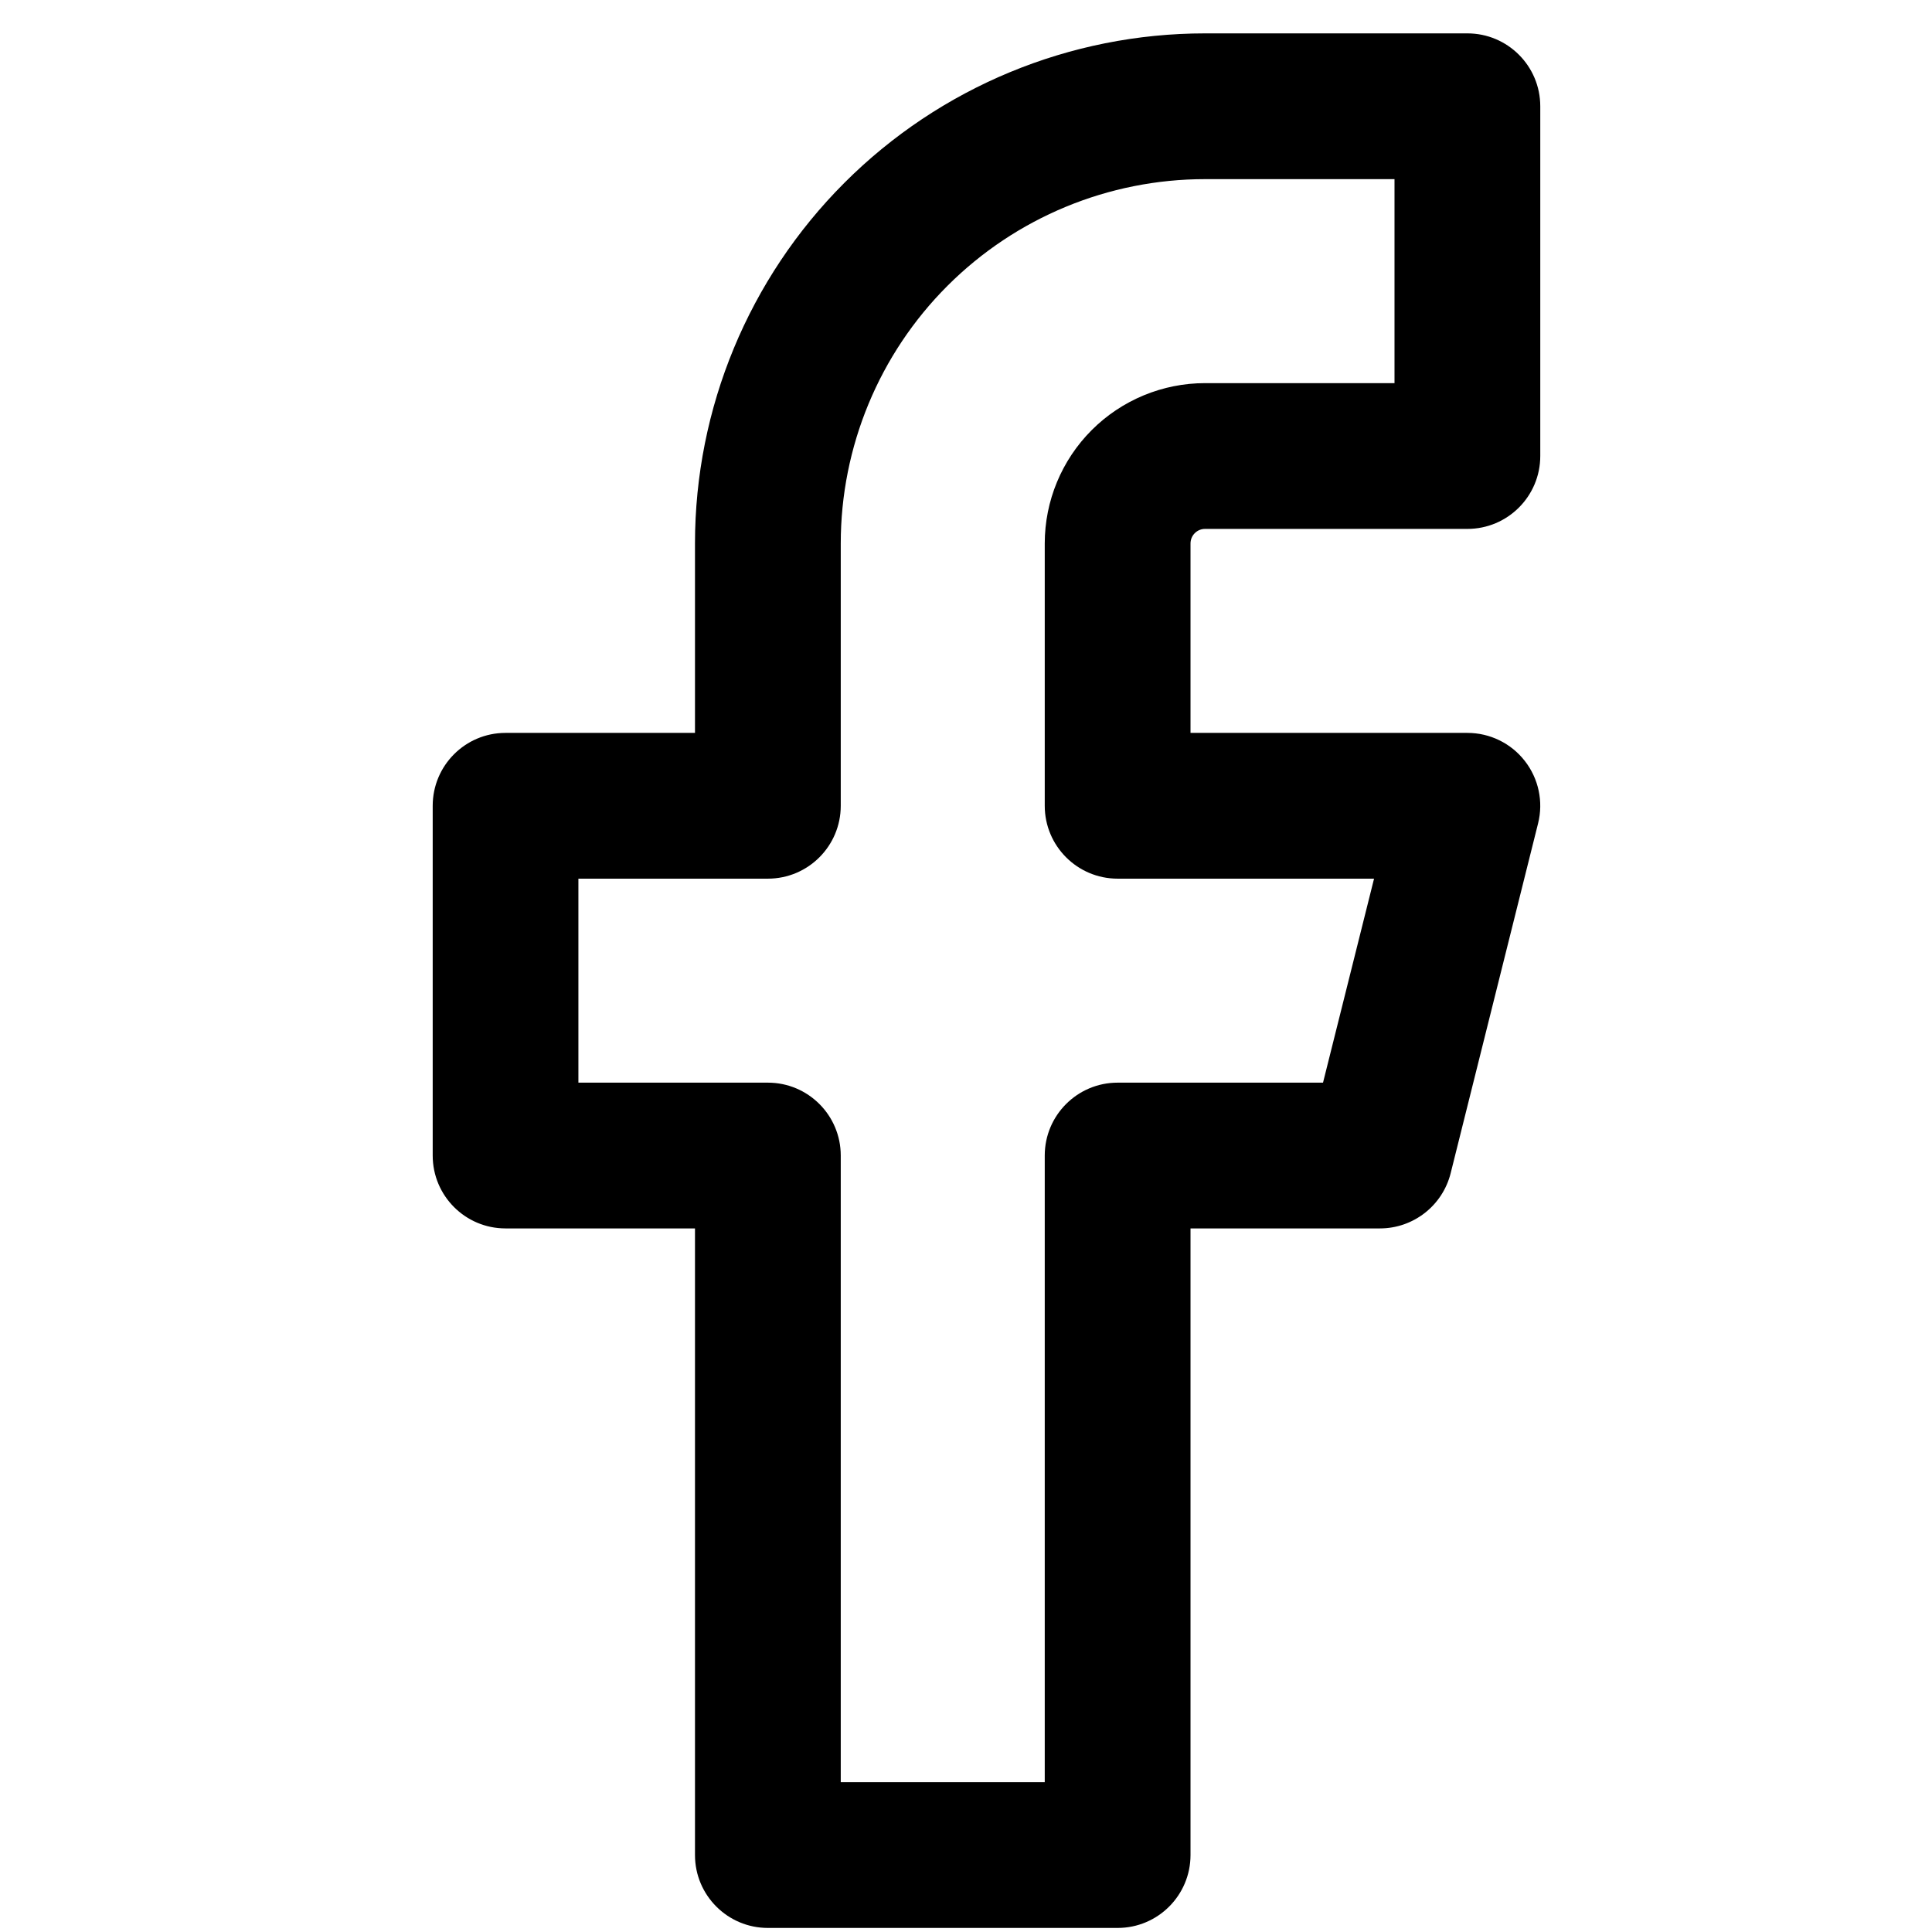 <?xml version="1.0" encoding="UTF-8" standalone="no" ?>
<!DOCTYPE svg PUBLIC "-//W3C//DTD SVG 1.1//EN" "http://www.w3.org/Graphics/SVG/1.1/DTD/svg11.dtd">
<svg xmlns="http://www.w3.org/2000/svg" xmlns:xlink="http://www.w3.org/1999/xlink" version="1.1" width="29" height="29" viewBox="0 0 29 29" xml:space="preserve">
<desc>Created with Fabric.js 3.6.3</desc>
<defs>
</defs>
<g transform="matrix(1 0 0 1 14.81 14.72)"  >
<path style="stroke: none; stroke-width: 1; stroke-dasharray: none; stroke-linecap: butt; stroke-dashoffset: 0; stroke-linejoin: miter; stroke-miterlimit: 4; fill: rgb(0,0,0); fill-rule: evenodd; opacity: 1;"  transform=" translate(-8.43, -14.5)" d="M 6.295 2.524 C 7.73 1.088 9.678 0.281 11.708 0.281 H 15.646 C 16.25 0.281 16.74 0.771 16.74 1.375 V 6.625 C 16.74 7.229 16.25 7.719 15.646 7.719 H 11.708 C 11.65 7.719 11.595 7.742 11.554 7.783 C 11.513 7.824 11.49 7.879 11.49 7.938 V 10.781 H 15.646 C 15.983 10.781 16.301 10.936 16.508 11.202 C 16.715 11.467 16.789 11.813 16.707 12.14 L 15.395 17.39 C 15.273 17.877 14.835 18.219 14.333 18.219 H 11.49 V 27.625 C 11.49 28.229 11 28.719 10.396 28.719 H 5.146 C 4.542 28.719 4.052 28.229 4.052 27.625 V 18.219 H 1.208 C 0.604 18.219 0.115 17.729 0.115 17.125 V 11.875 C 0.115 11.271 0.604 10.781 1.208 10.781 H 4.052 V 7.938 C 4.052 5.907 4.859 3.96 6.295 2.524 Z M 11.708 2.469 C 10.258 2.469 8.867 3.045 7.841 4.071 C 6.816 5.096 6.24 6.487 6.24 7.938 V 11.875 C 6.24 12.479 5.75 12.969 5.146 12.969 H 2.302 V 16.031 H 5.146 C 5.75 16.031 6.24 16.521 6.24 17.125 V 26.531 H 9.302 V 17.125 C 9.302 16.521 9.792 16.031 10.396 16.031 H 13.479 L 14.245 12.969 H 10.396 C 9.792 12.969 9.302 12.479 9.302 11.875 V 7.938 C 9.302 7.299 9.556 6.687 10.007 6.236 C 10.458 5.785 11.07 5.531 11.708 5.531 H 14.552 V 2.469 H 11.708 Z" stroke-linecap="round" />
</g>
</svg>